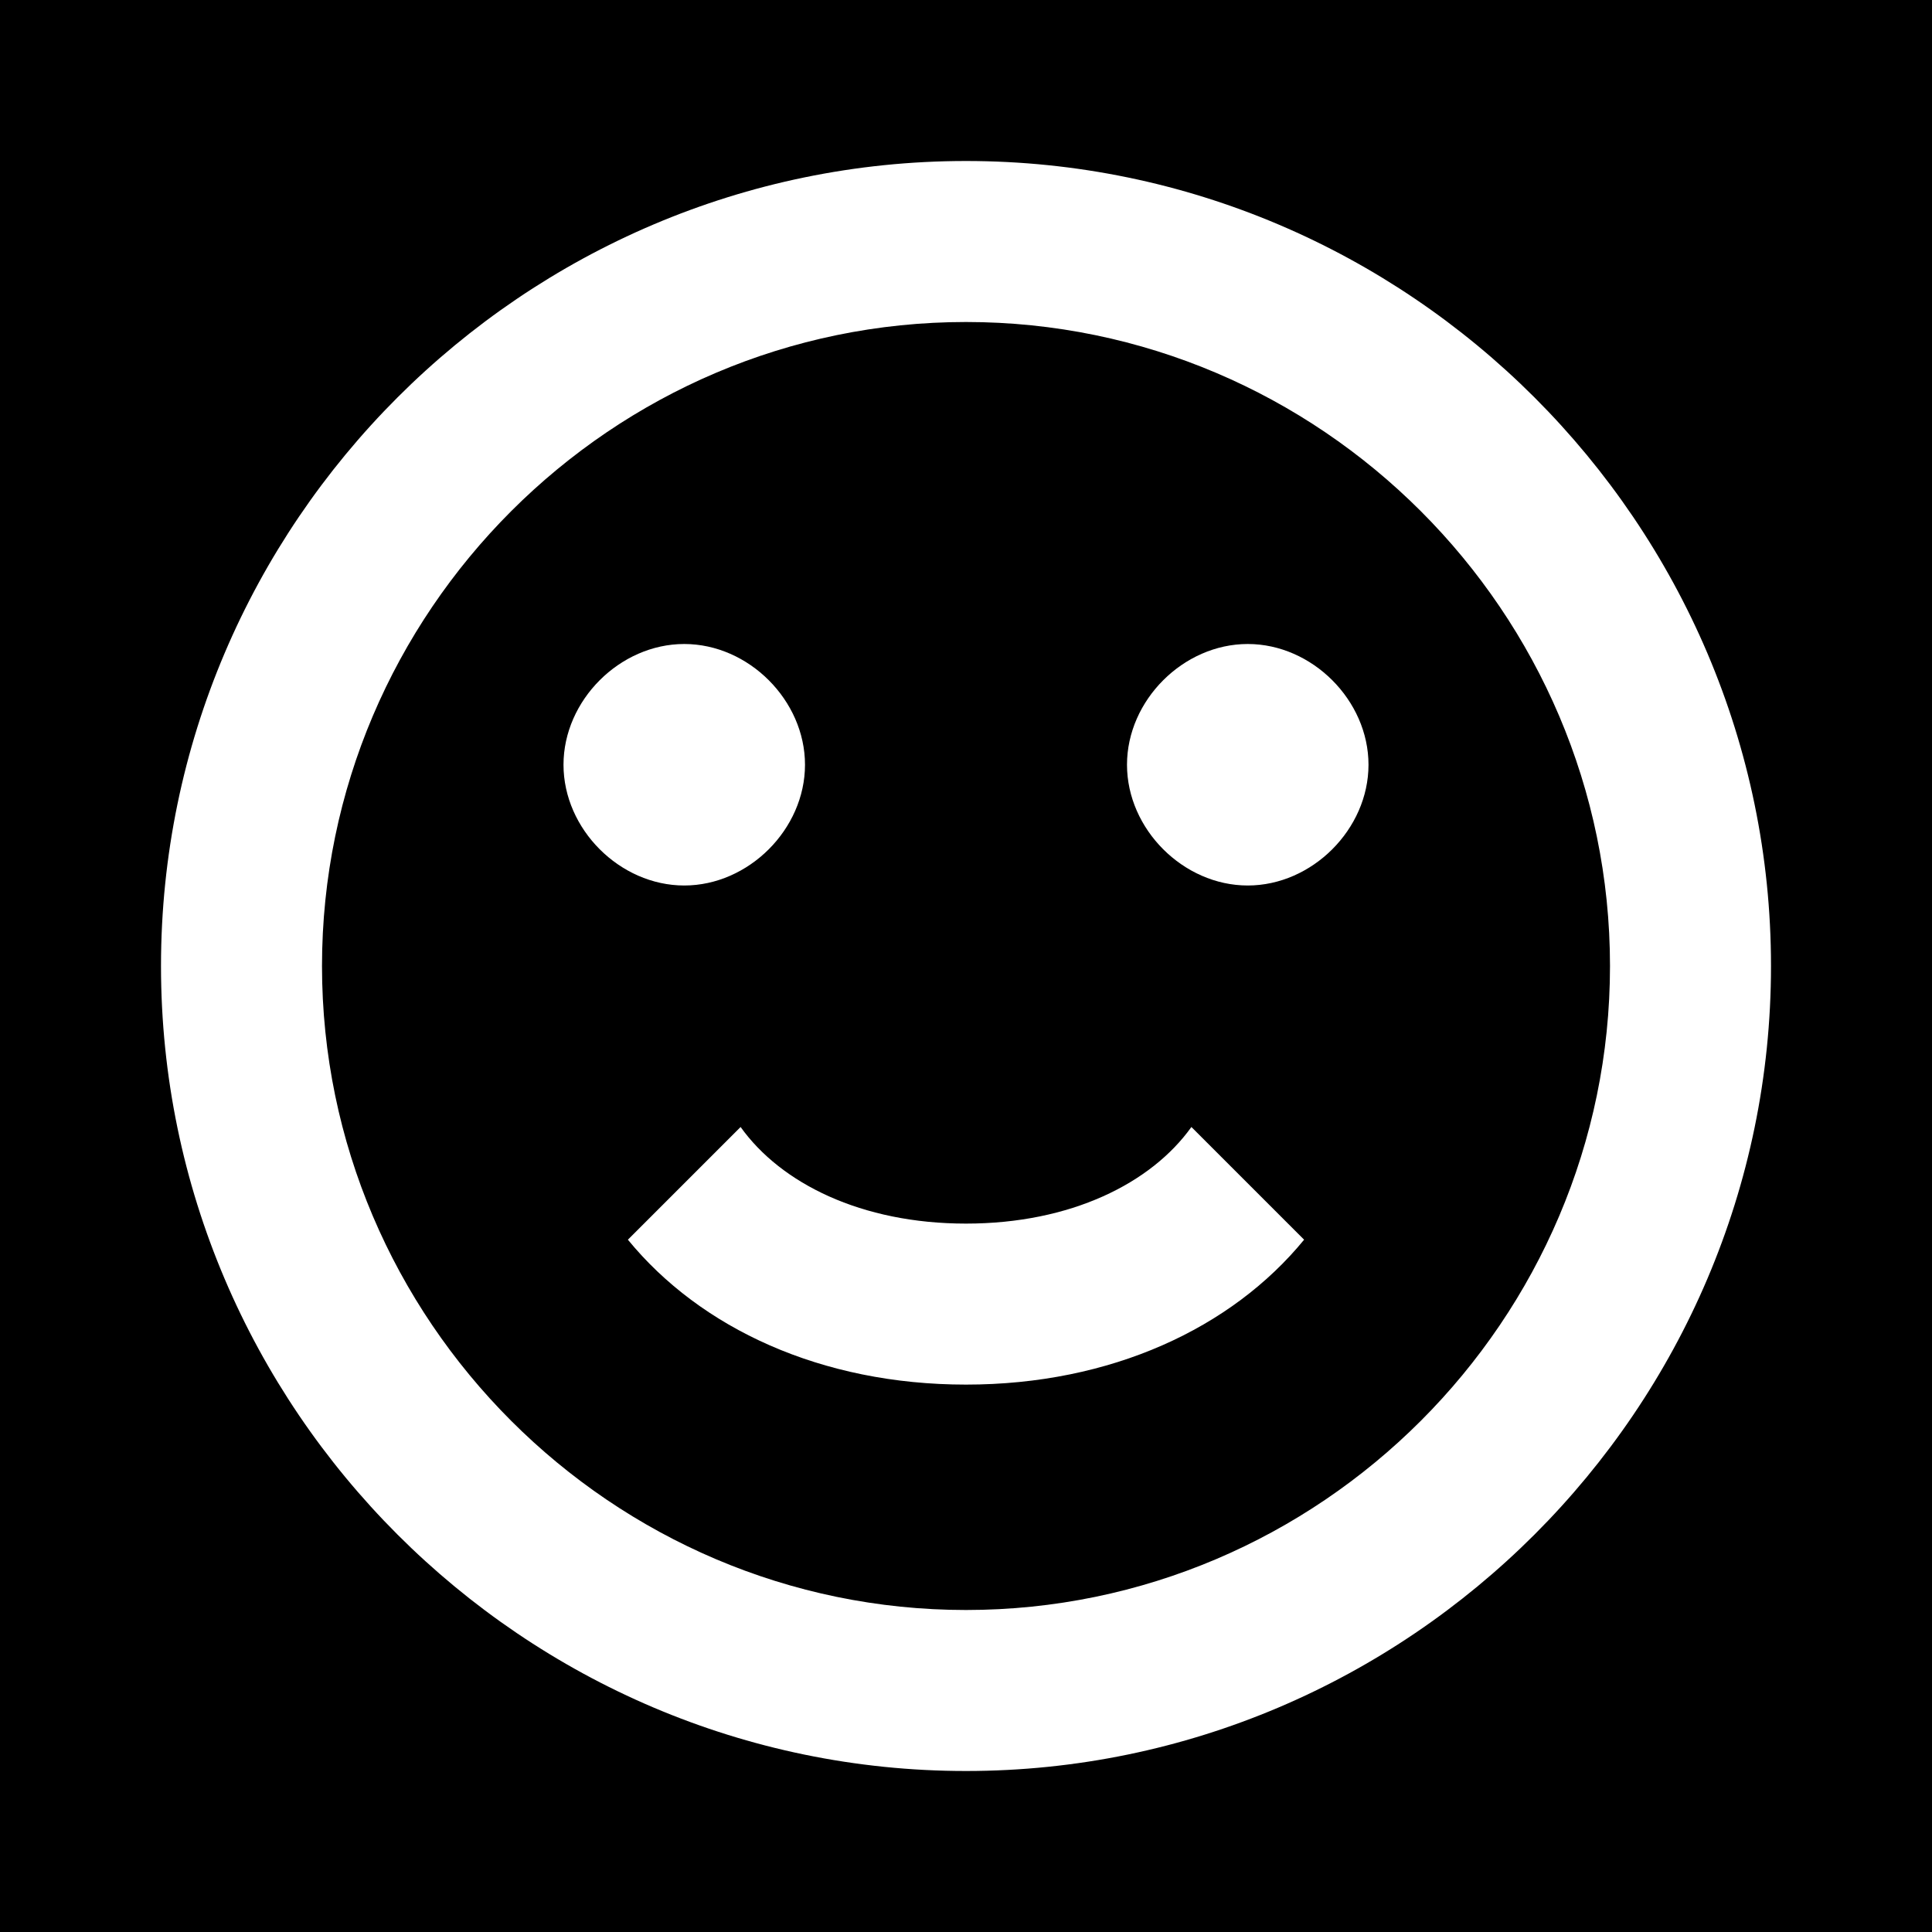 <?xml version="1.0" encoding="utf-8"?>
<!-- Generator: Adobe Illustrator 25.4.1, SVG Export Plug-In . SVG Version: 6.00 Build 0)  -->
<svg version="1.1" id="Layer_1" xmlns="http://www.w3.org/2000/svg" xmlns:xlink="http://www.w3.org/1999/xlink" x="0px" y="0px"
	 viewBox="0 0 24 24" style="enable-background:new 0 0 24 24;" xml:space="preserve">
<path d="M12,4c-4.4,0-8,3.6-8,8s3.6,8,8,8s8-3.6,8-8S16.4,4,12,4z M7,9.5C7,8.7,7.7,8,8.5,8S10,8.7,10,9.5S9.3,11,8.5,11
	S7,10.3,7,9.5z M12,17.2c-1.8,0-3.3-0.7-4.2-1.8L9.2,14c0.5,0.7,1.5,1.2,2.8,1.2s2.3-0.5,2.8-1.2l1.4,1.4
	C15.3,16.5,13.8,17.2,12,17.2z M15.5,11c-0.8,0-1.5-0.7-1.5-1.5S14.7,8,15.5,8S17,8.7,17,9.5S16.3,11,15.5,11z M0,0v24h24V0H0z
	 M12,22C6.5,22,2,17.5,2,12S6.5,2,12,2s10,4.5,10,10S17.5,22,12,22z"/>
</svg>
